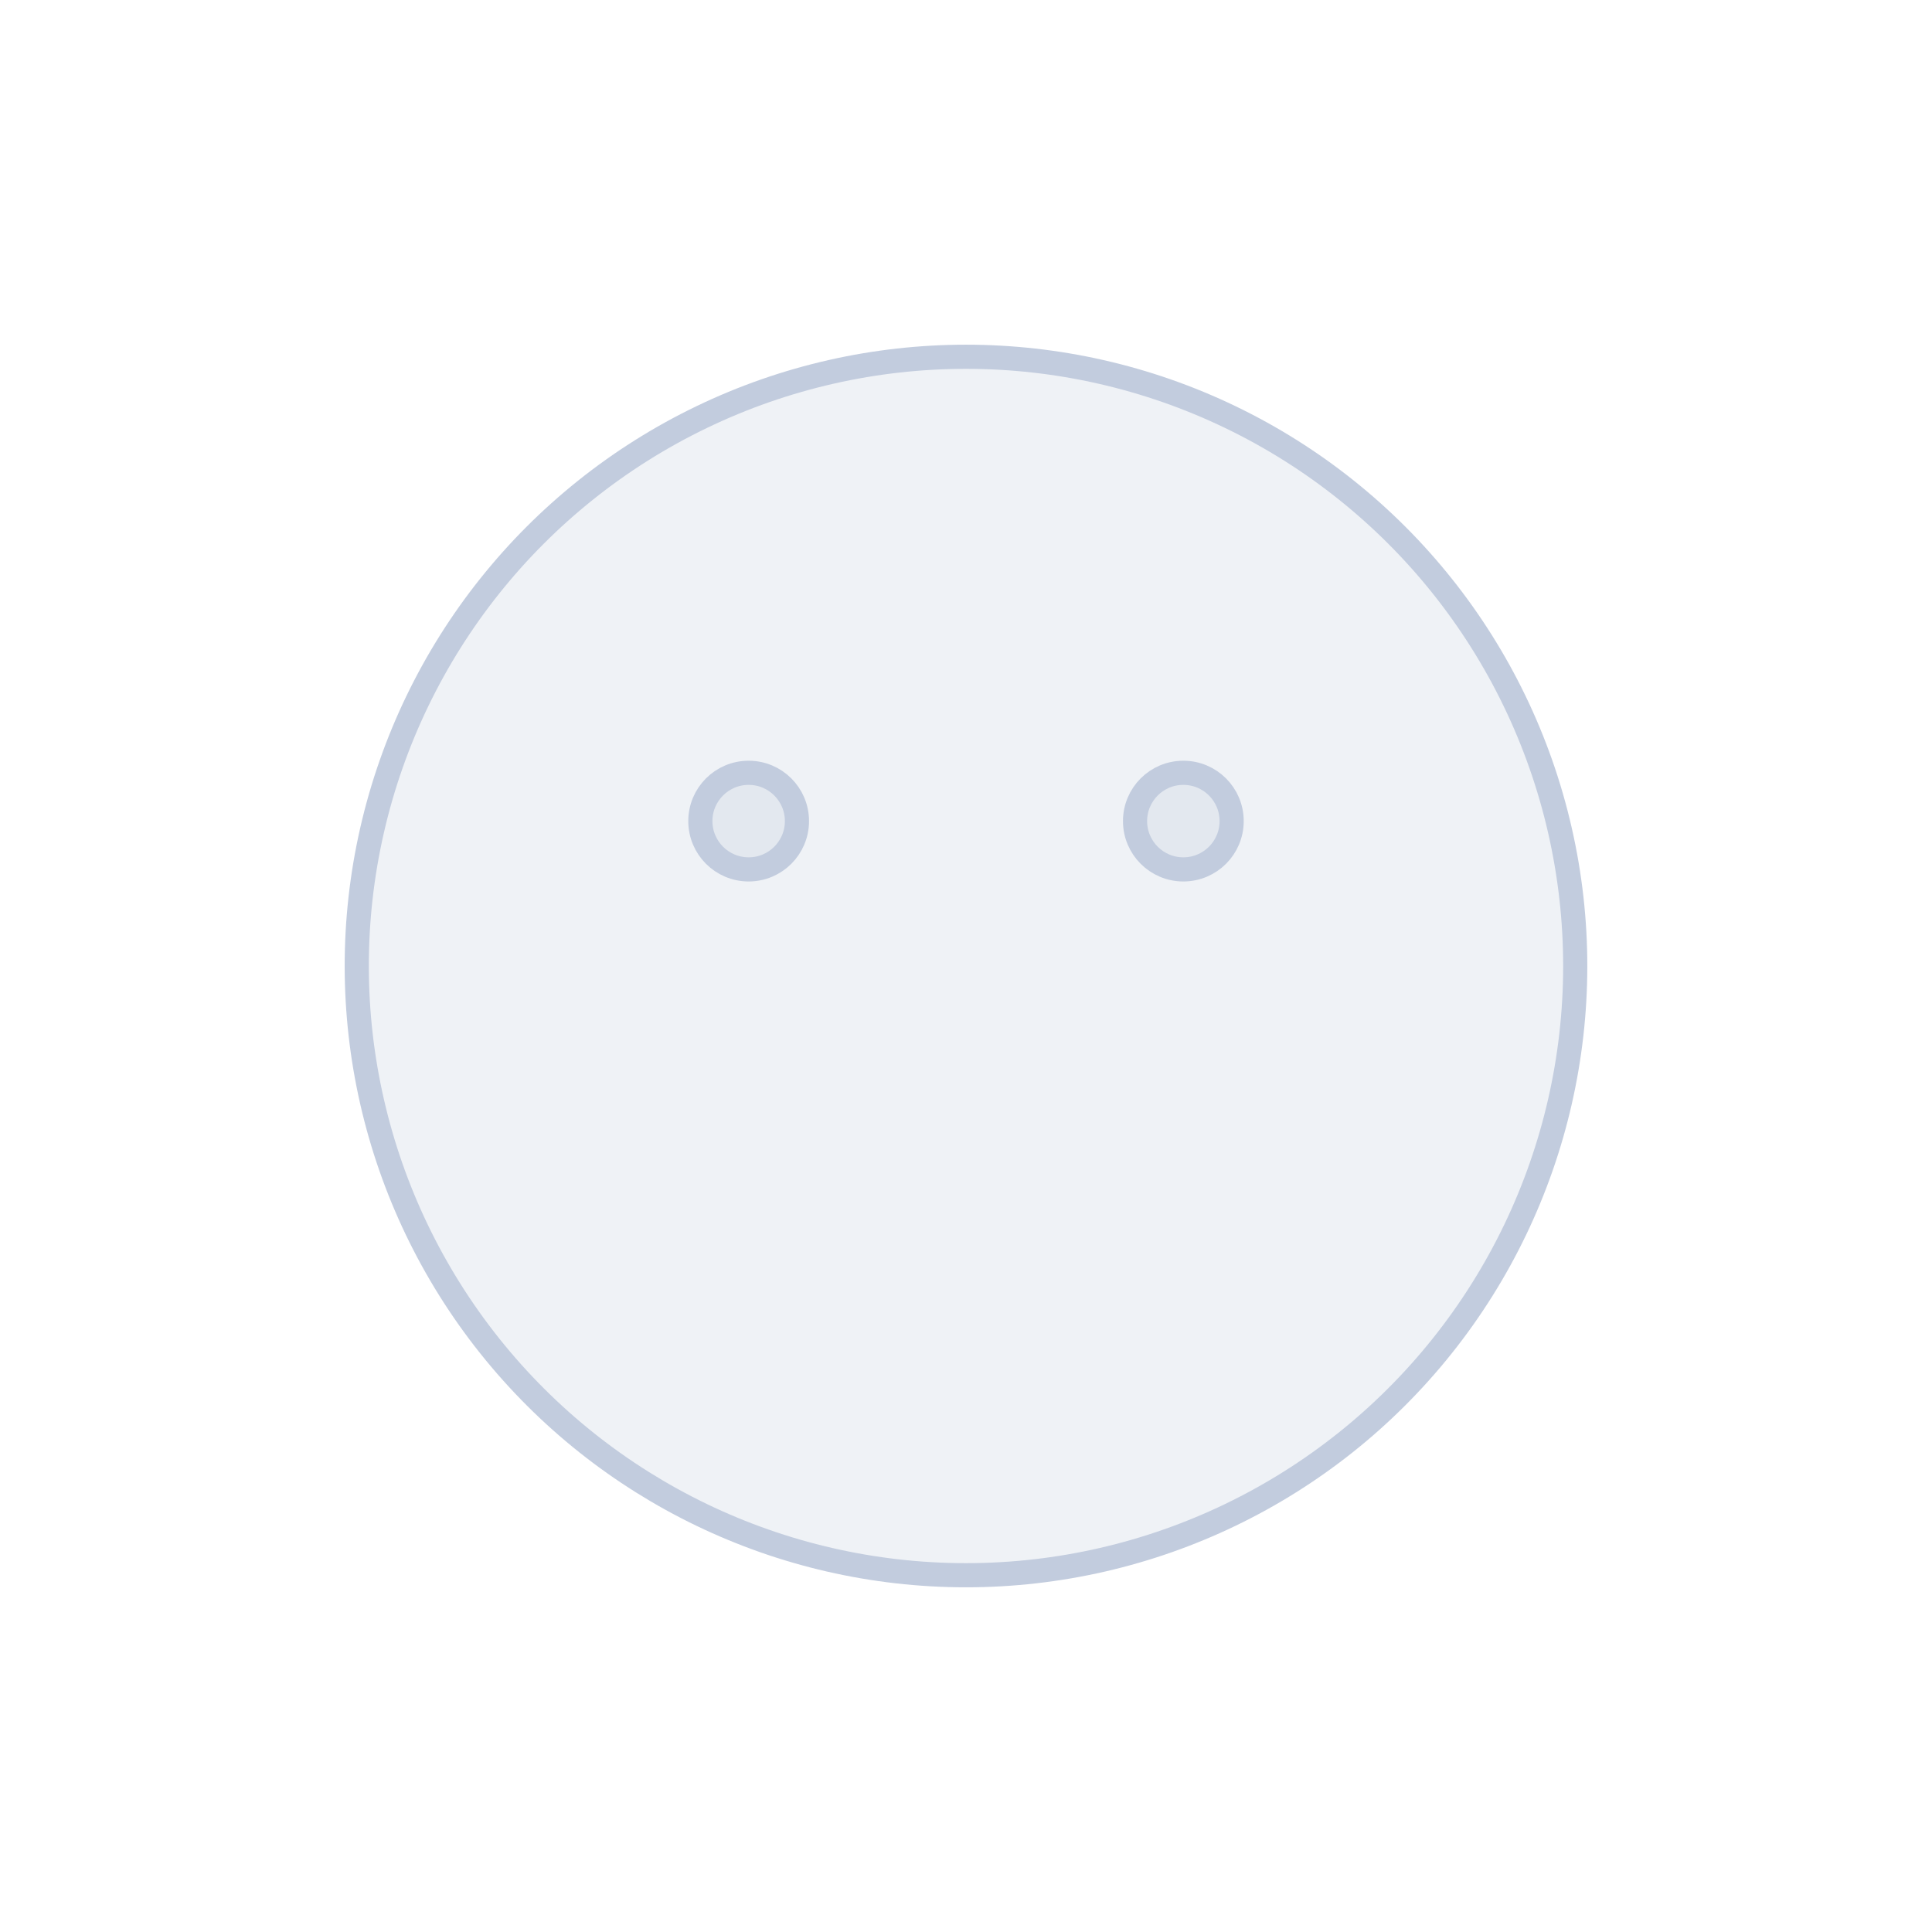 <svg width="80" height="80" viewBox="0 0 80 80" fill="none" xmlns="http://www.w3.org/2000/svg">
  <path d="M29.054 17.271C35.971 13.94 44.029 13.94 50.946 17.271C57.862 20.602 62.886 26.902 64.594 34.386C66.303 41.871 64.51 49.727 59.723 55.729C54.937 61.731 47.677 65.227 40 65.227C32.323 65.227 25.063 61.731 20.276 55.729C15.49 49.727 13.697 41.871 15.405 34.386C17.113 26.902 22.137 20.602 29.054 17.271Z" fill="#C2CCDE" fill-opacity="0.25" />
  <path d="M33 34C33 35.105 32.104 36 31 36C29.895 36 29 35.105 29 34C29 32.895 29.895 32 31 32C32.104 32 33 32.895 33 34Z" fill="#C2CCDE" fill-opacity="0.25" />
  <path d="M51 34C51 35.105 50.104 36 49 36C47.895 36 47 35.105 47 34C47 32.895 47.895 32 49 32C50.104 32 51 32.895 51 34Z" fill="#C2CCDE" fill-opacity="0.25" />
  <path d="M29.054 17.271C35.971 13.94 44.029 13.94 50.946 17.271C57.862 20.602 62.886 26.902 64.594 34.386C66.303 41.871 64.51 49.727 59.723 55.729C54.937 61.731 47.677 65.227 40 65.227C32.323 65.227 25.063 61.731 20.276 55.729C15.49 49.727 13.697 41.871 15.405 34.386C17.113 26.902 22.137 20.602 29.054 17.271Z" stroke="#C2CCDE" stroke-linecap="round" stroke-linejoin="round" />
  <path d="M33 34C33 35.105 32.104 36 31 36C29.895 36 29 35.105 29 34C29 32.895 29.895 32 31 32C32.104 32 33 32.895 33 34Z" stroke="#C2CCDE" stroke-linecap="round" stroke-linejoin="round" />
  <path d="M51 34C51 35.105 50.104 36 49 36C47.895 36 47 35.105 47 34C47 32.895 47.895 32 49 32C50.104 32 51 32.895 51 34Z" stroke="#C2CCDE" stroke-linecap="round" stroke-linejoin="round" />
</svg>